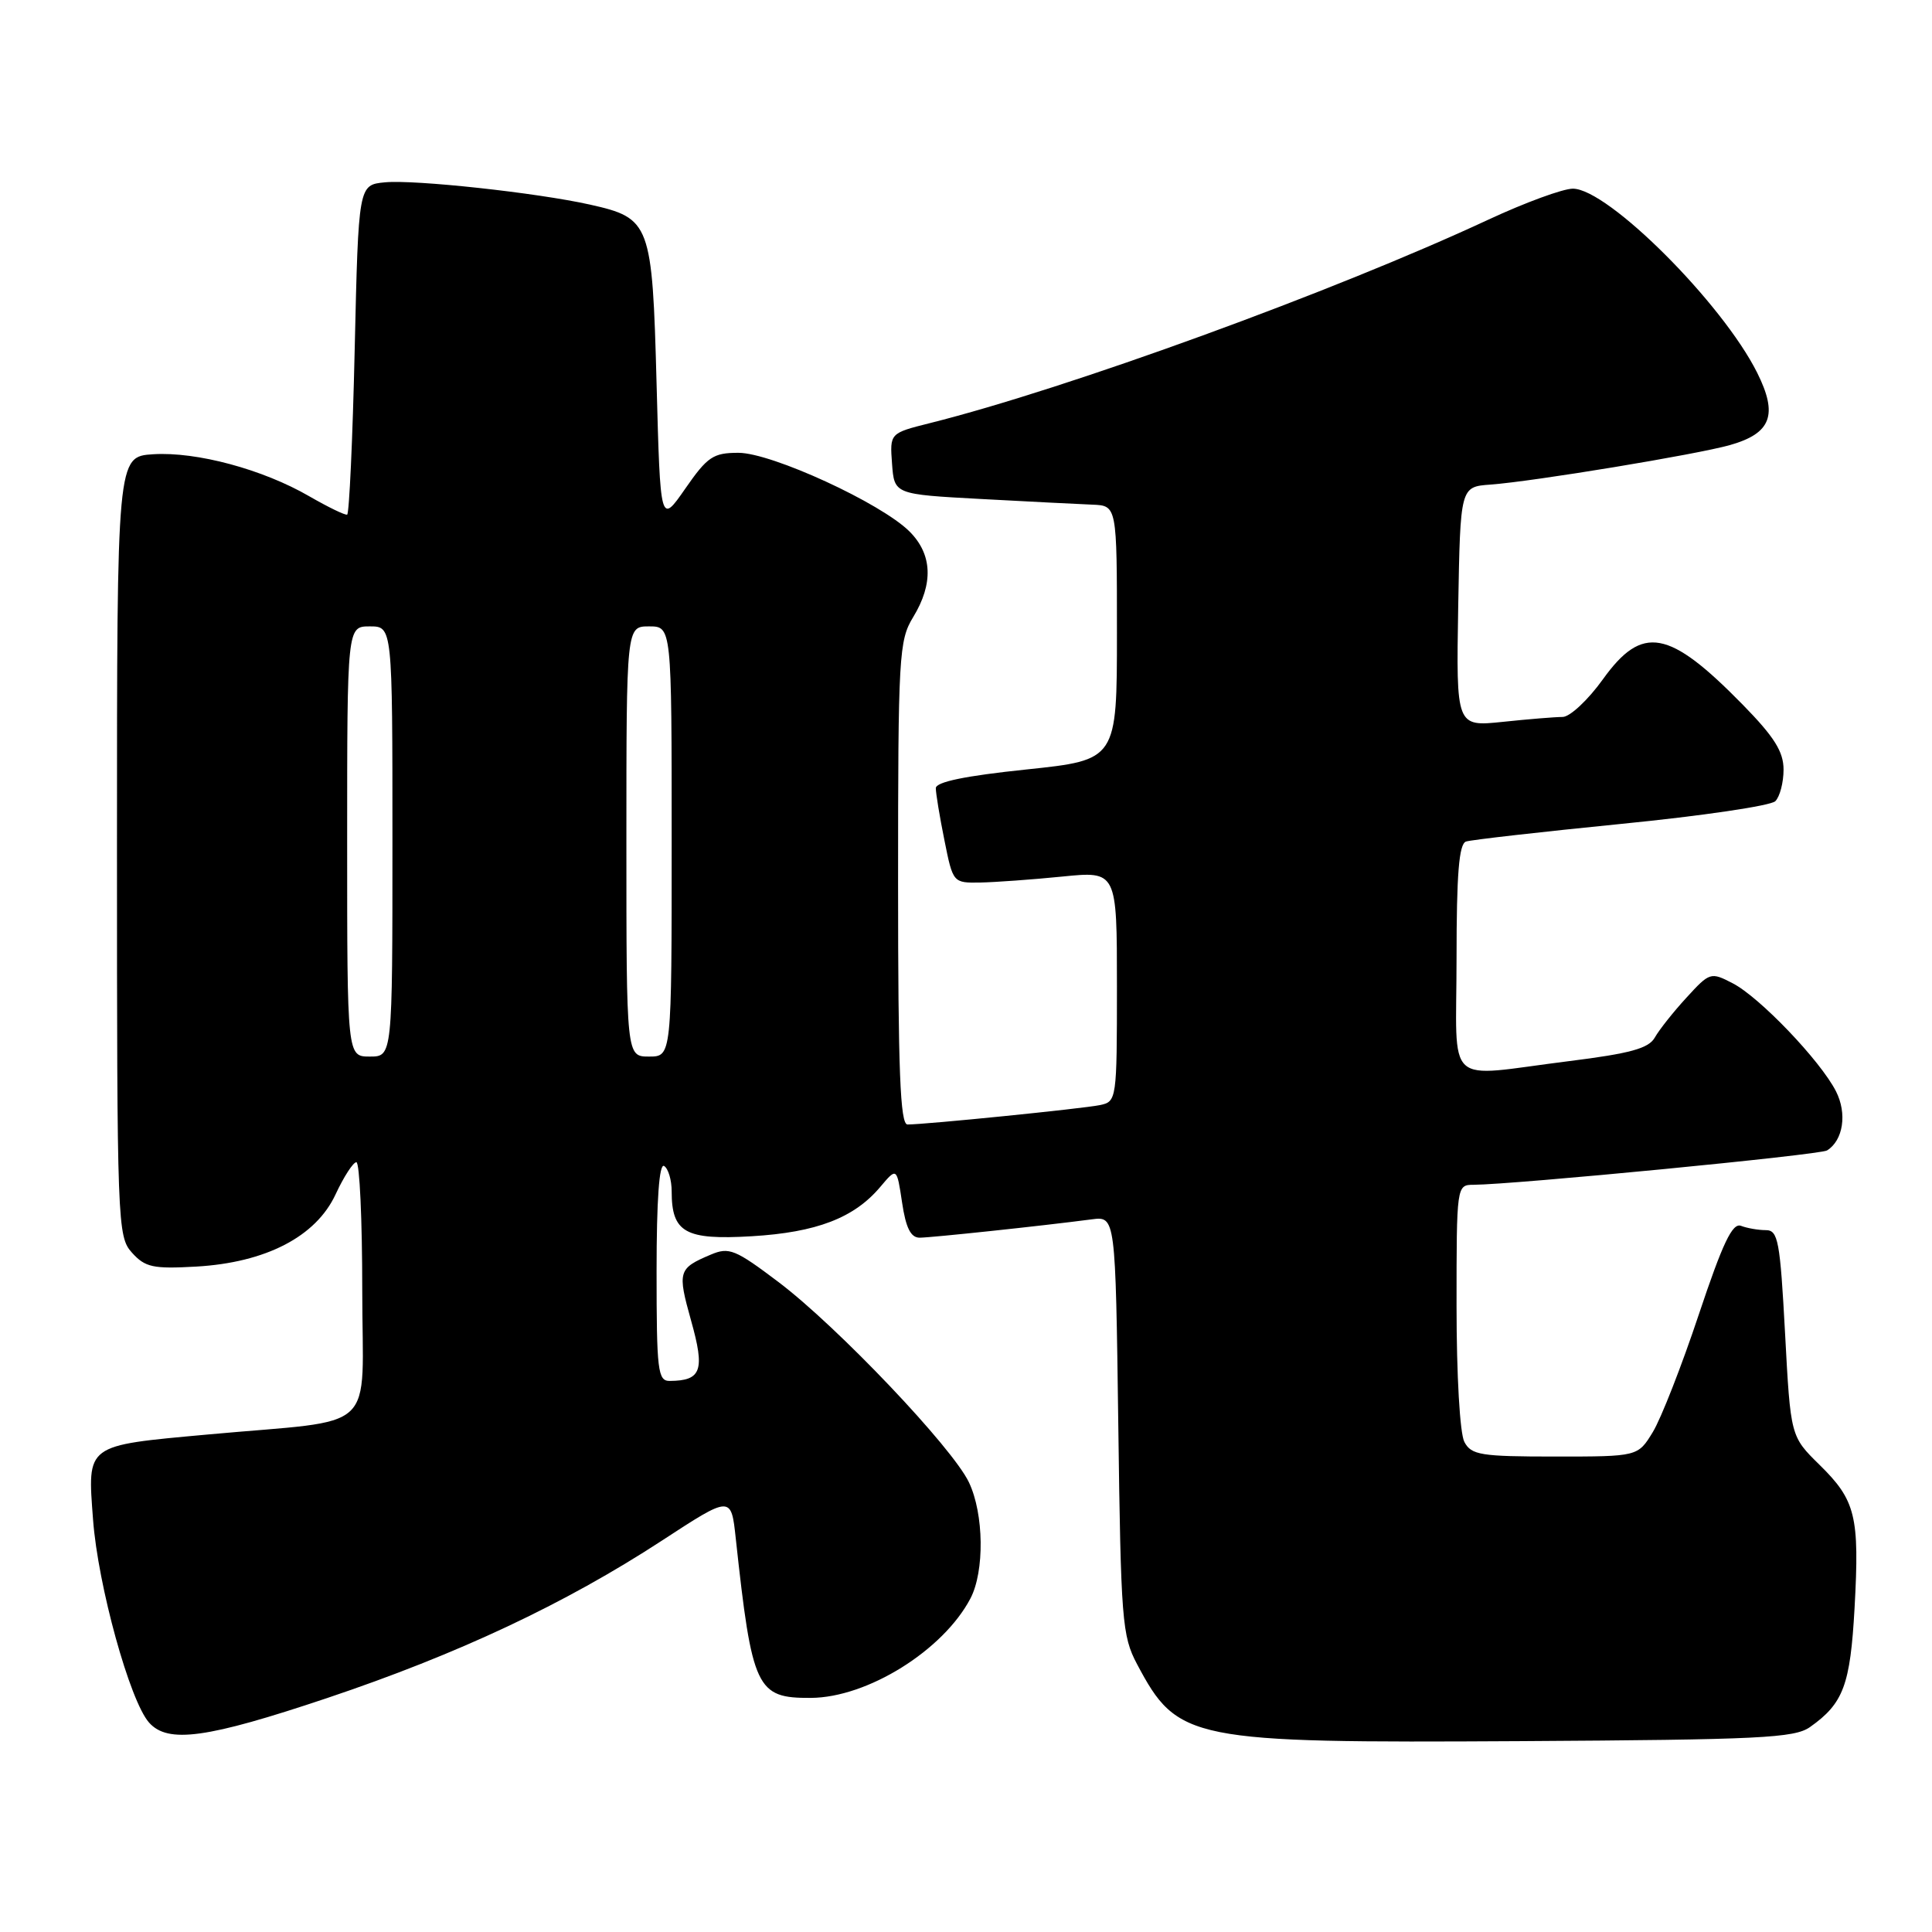 <?xml version="1.0" encoding="UTF-8" standalone="no"?>
<!DOCTYPE svg PUBLIC "-//W3C//DTD SVG 1.1//EN" "http://www.w3.org/Graphics/SVG/1.1/DTD/svg11.dtd" >
<svg xmlns="http://www.w3.org/2000/svg" xmlns:xlink="http://www.w3.org/1999/xlink" version="1.1" viewBox="0 0 256 256">
 <g >
 <path fill="currentColor"
d=" M 239.84 228.84 C 244.27 225.71 245.17 223.28 245.74 213.06 C 246.41 200.89 245.89 198.80 241.09 194.09 C 237.26 190.33 237.26 190.33 236.53 176.67 C 235.87 164.40 235.61 163.00 233.98 163.00 C 232.98 163.00 231.50 162.74 230.69 162.43 C 229.55 162.00 228.27 164.70 225.10 174.18 C 222.84 180.96 220.10 187.96 219.01 189.75 C 217.03 193.00 217.03 193.00 206.05 193.00 C 196.22 193.00 194.96 192.80 194.04 191.07 C 193.44 189.96 193.00 182.23 193.00 173.07 C 193.00 157.08 193.01 157.00 195.25 156.99 C 200.62 156.96 241.15 153.03 242.09 152.44 C 244.24 151.11 244.78 147.54 243.27 144.59 C 241.20 140.54 233.16 132.13 229.59 130.29 C 226.68 128.78 226.55 128.82 223.46 132.20 C 221.72 134.09 219.84 136.47 219.27 137.48 C 218.46 138.92 216.03 139.59 207.87 140.61 C 191.12 142.70 193.00 144.43 193.00 126.97 C 193.00 115.84 193.32 111.83 194.25 111.51 C 194.94 111.28 204.19 110.23 214.82 109.17 C 225.44 108.12 234.63 106.77 235.24 106.16 C 235.84 105.56 236.33 103.68 236.33 101.98 C 236.33 99.60 235.11 97.65 230.92 93.37 C 221.12 83.37 217.62 82.74 212.40 90.00 C 210.43 92.75 208.02 95.00 207.05 95.00 C 206.09 95.00 202.52 95.29 199.12 95.65 C 192.95 96.29 192.95 96.29 193.22 80.40 C 193.50 64.50 193.50 64.50 197.50 64.21 C 203.21 63.79 224.80 60.23 229.24 58.97 C 234.70 57.42 235.62 54.97 232.84 49.40 C 228.23 40.16 213.05 25.00 208.41 25.00 C 207.10 25.00 202.09 26.84 197.27 29.08 C 176.78 38.63 141.45 51.50 123.20 56.07 C 117.90 57.40 117.90 57.40 118.20 61.45 C 118.50 65.50 118.50 65.50 130.00 66.12 C 136.32 66.46 142.96 66.80 144.75 66.87 C 148.00 67.00 148.00 67.00 148.00 83.85 C 148.00 100.70 148.00 100.70 136.00 101.96 C 127.87 102.81 124.00 103.61 124.00 104.44 C 124.00 105.11 124.51 108.22 125.14 111.33 C 126.27 116.98 126.29 117.00 129.89 116.94 C 131.87 116.90 136.76 116.55 140.75 116.15 C 148.00 115.42 148.00 115.42 148.00 130.69 C 148.00 145.72 147.96 145.97 145.75 146.43 C 143.49 146.90 122.58 149.01 120.25 149.00 C 119.28 149.00 119.00 141.94 119.00 117.02 C 119.00 86.83 119.11 84.87 121.00 81.77 C 123.71 77.33 123.54 73.45 120.52 70.43 C 116.77 66.68 102.25 60.00 97.85 60.00 C 94.50 60.00 93.74 60.51 90.80 64.75 C 87.50 69.50 87.50 69.50 87.00 50.85 C 86.43 29.54 86.19 28.91 78.17 27.11 C 71.14 25.54 54.97 23.78 51.00 24.16 C 47.50 24.50 47.50 24.50 47.00 46.25 C 46.73 58.22 46.27 68.09 46.00 68.19 C 45.73 68.29 43.48 67.20 41.00 65.77 C 34.83 62.19 26.05 59.83 20.30 60.19 C 15.50 60.50 15.50 60.50 15.50 112.15 C 15.50 162.34 15.56 163.85 17.49 165.99 C 19.24 167.93 20.29 168.15 25.99 167.83 C 35.22 167.30 41.87 163.86 44.47 158.25 C 45.56 155.91 46.80 154.00 47.22 154.00 C 47.65 154.00 48.00 161.62 48.00 170.94 C 48.00 190.33 50.52 187.97 27.52 190.08 C 11.24 191.57 11.58 191.32 12.33 201.36 C 12.98 210.09 17.20 225.38 19.75 228.25 C 22.25 231.06 27.40 230.35 43.35 225.00 C 60.68 219.18 74.84 212.53 87.69 204.15 C 96.88 198.15 96.88 198.15 97.49 203.83 C 99.66 223.81 100.23 225.02 107.44 224.98 C 114.94 224.94 124.98 218.68 128.59 211.80 C 130.47 208.20 130.38 200.60 128.39 196.42 C 126.21 191.82 111.02 175.84 103.21 169.92 C 97.41 165.54 96.61 165.21 94.17 166.25 C 89.86 168.07 89.75 168.47 91.57 174.98 C 93.43 181.59 92.95 182.95 88.75 182.98 C 87.16 183.00 87.00 181.65 87.00 168.44 C 87.00 158.99 87.35 154.10 88.00 154.50 C 88.55 154.84 89.00 156.36 89.00 157.87 C 89.00 163.32 90.79 164.33 99.59 163.81 C 108.21 163.30 113.19 161.38 116.66 157.25 C 118.83 154.68 118.83 154.68 119.53 159.34 C 120.03 162.71 120.68 164.00 121.86 164.00 C 123.42 163.99 137.96 162.45 144.66 161.57 C 147.81 161.16 147.81 161.16 148.18 188.83 C 148.52 214.72 148.68 216.76 150.66 220.50 C 156.06 230.66 157.53 230.96 201.50 230.71 C 233.20 230.52 237.78 230.30 239.84 228.84 Z  M 46.00 111.50 C 46.00 83.00 46.00 83.00 49.00 83.00 C 52.00 83.00 52.00 83.00 52.00 111.50 C 52.00 140.00 52.00 140.00 49.00 140.00 C 46.00 140.00 46.00 140.00 46.00 111.50 Z  M 83.00 111.50 C 83.00 83.00 83.00 83.00 86.00 83.00 C 89.00 83.00 89.00 83.00 89.00 111.50 C 89.00 140.00 89.00 140.00 86.00 140.00 C 83.00 140.00 83.00 140.00 83.00 111.50 Z "/>
</g>
</svg>